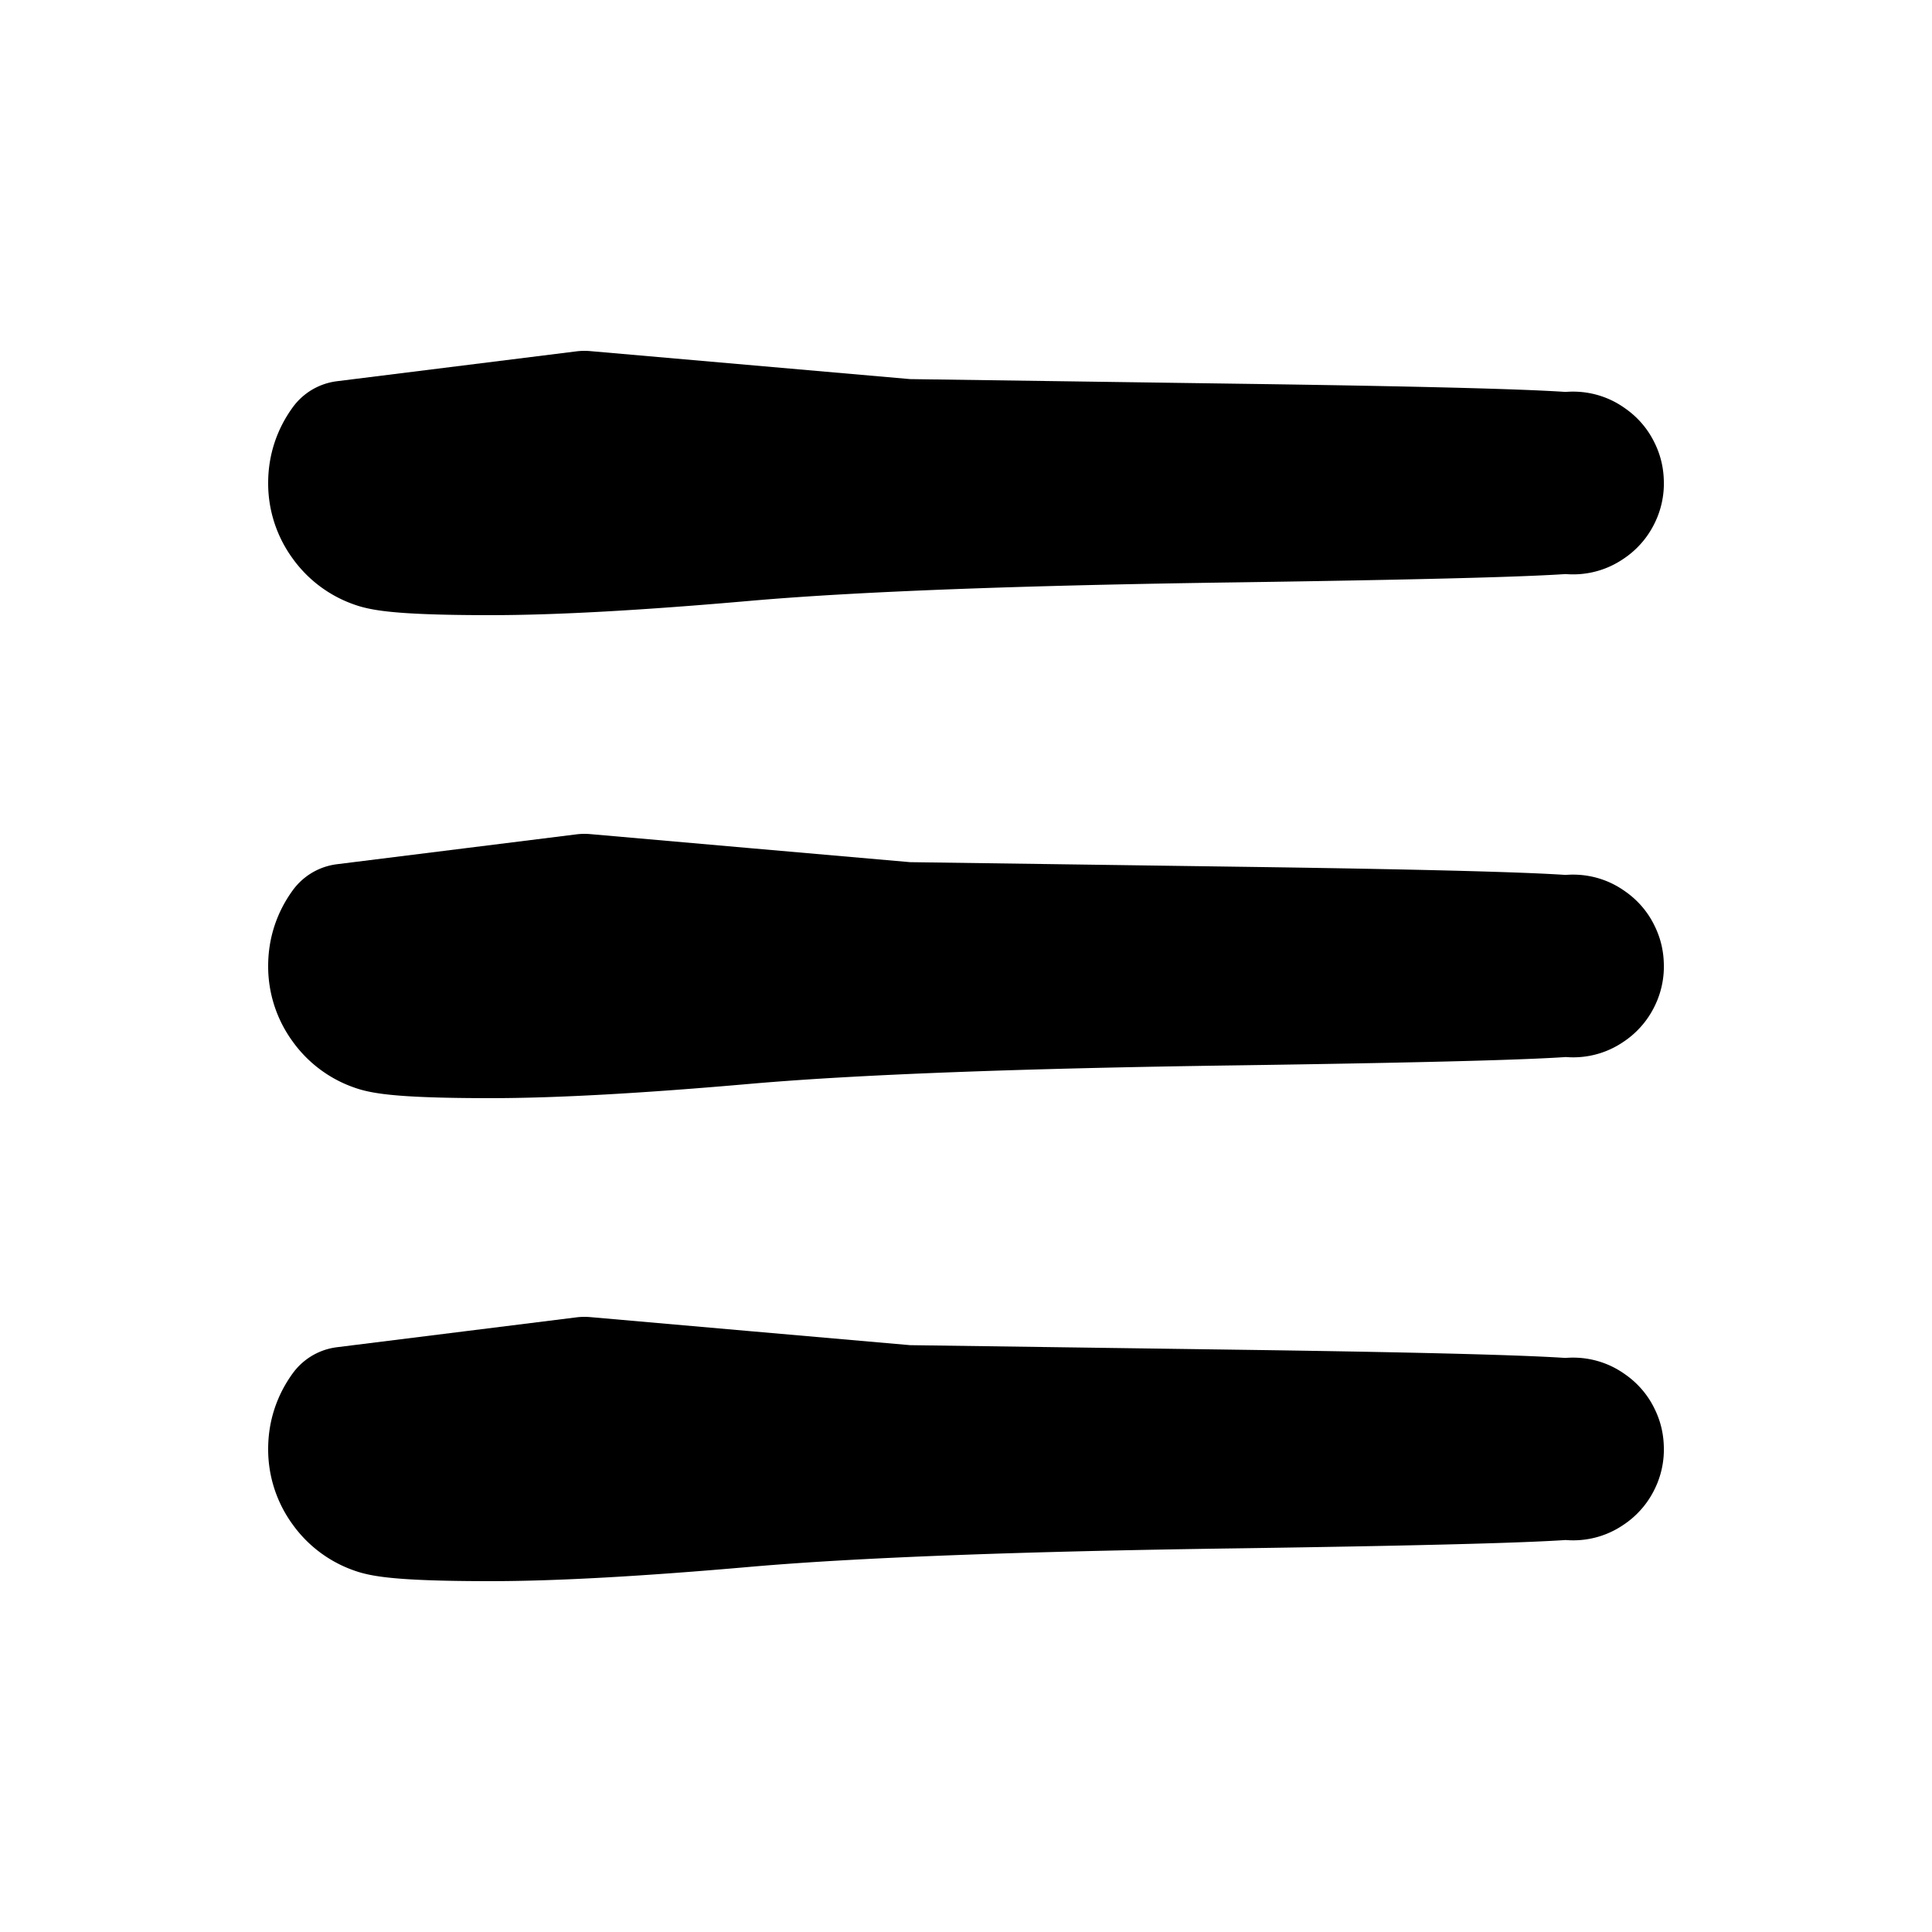 <svg width="30" height="30" fill="none" xmlns="http://www.w3.org/2000/svg"><path d="m9.076 13.948 2.503.22 2.502.219 5.168.072c3.446.048 5.232.104 5.358.169.126.064.2.166.223.307a.396.396 0 0 1-.117.36c-.1.1-.22.14-.361.117a.396.396 0 0 1-.307-.222.396.396 0 0 1 0-.38.396.396 0 0 1 .307-.223c.14-.022.26.017.36.118.1.1.14.22.118.36a.396.396 0 0 1-.223.307c-.127.065-1.912.12-5.358.17-3.445.047-6.002.145-7.67.29-1.669.147-2.988.22-3.959.22-.97 0-1.558-.033-1.764-.1a.977.977 0 0 1-.5-.364.977.977 0 0 1-.192-.588c0-.217.064-.413.191-.588l3.72-.464Zm0-7.5a644754.65 644754.65 0 0 0 5.005.438l5.168.073c3.446.048 5.232.104 5.358.169.126.064.2.167.223.307a.396.396 0 0 1-.117.36c-.1.1-.22.14-.361.118a.396.396 0 0 1-.307-.223.396.396 0 0 1 0-.38.396.396 0 0 1 .307-.223c.14-.022.26.017.36.118.1.1.14.22.118.36a.396.396 0 0 1-.223.307c-.127.065-1.912.12-5.358.17-3.445.047-6.002.145-7.67.29-1.669.147-2.988.22-3.959.22-.97 0-1.558-.033-1.764-.1a.977.977 0 0 1-.5-.364.977.977 0 0 1-.192-.588c0-.217.064-.413.191-.588l3.72-.464Zm0 15 2.503.22 2.502.219 5.168.072c3.446.048 5.232.105 5.358.169.126.064.2.166.223.307a.396.396 0 0 1-.117.36c-.1.1-.22.14-.361.117a.396.396 0 0 1-.307-.222.396.396 0 0 1 0-.38.396.396 0 0 1 .307-.223c.14-.022.26.017.36.118.1.1.14.22.118.36a.396.396 0 0 1-.223.307c-.127.064-1.912.12-5.358.17-3.445.047-6.002.145-7.67.29-1.669.147-2.988.22-3.959.22-.97 0-1.558-.033-1.764-.1a.977.977 0 0 1-.5-.364.977.977 0 0 1-.192-.588c0-.217.064-.413.191-.588l3.72-.464Z" fill="currentColor" stroke="currentColor" stroke-width="2" stroke-linecap="round" stroke-linejoin="round"/></svg>